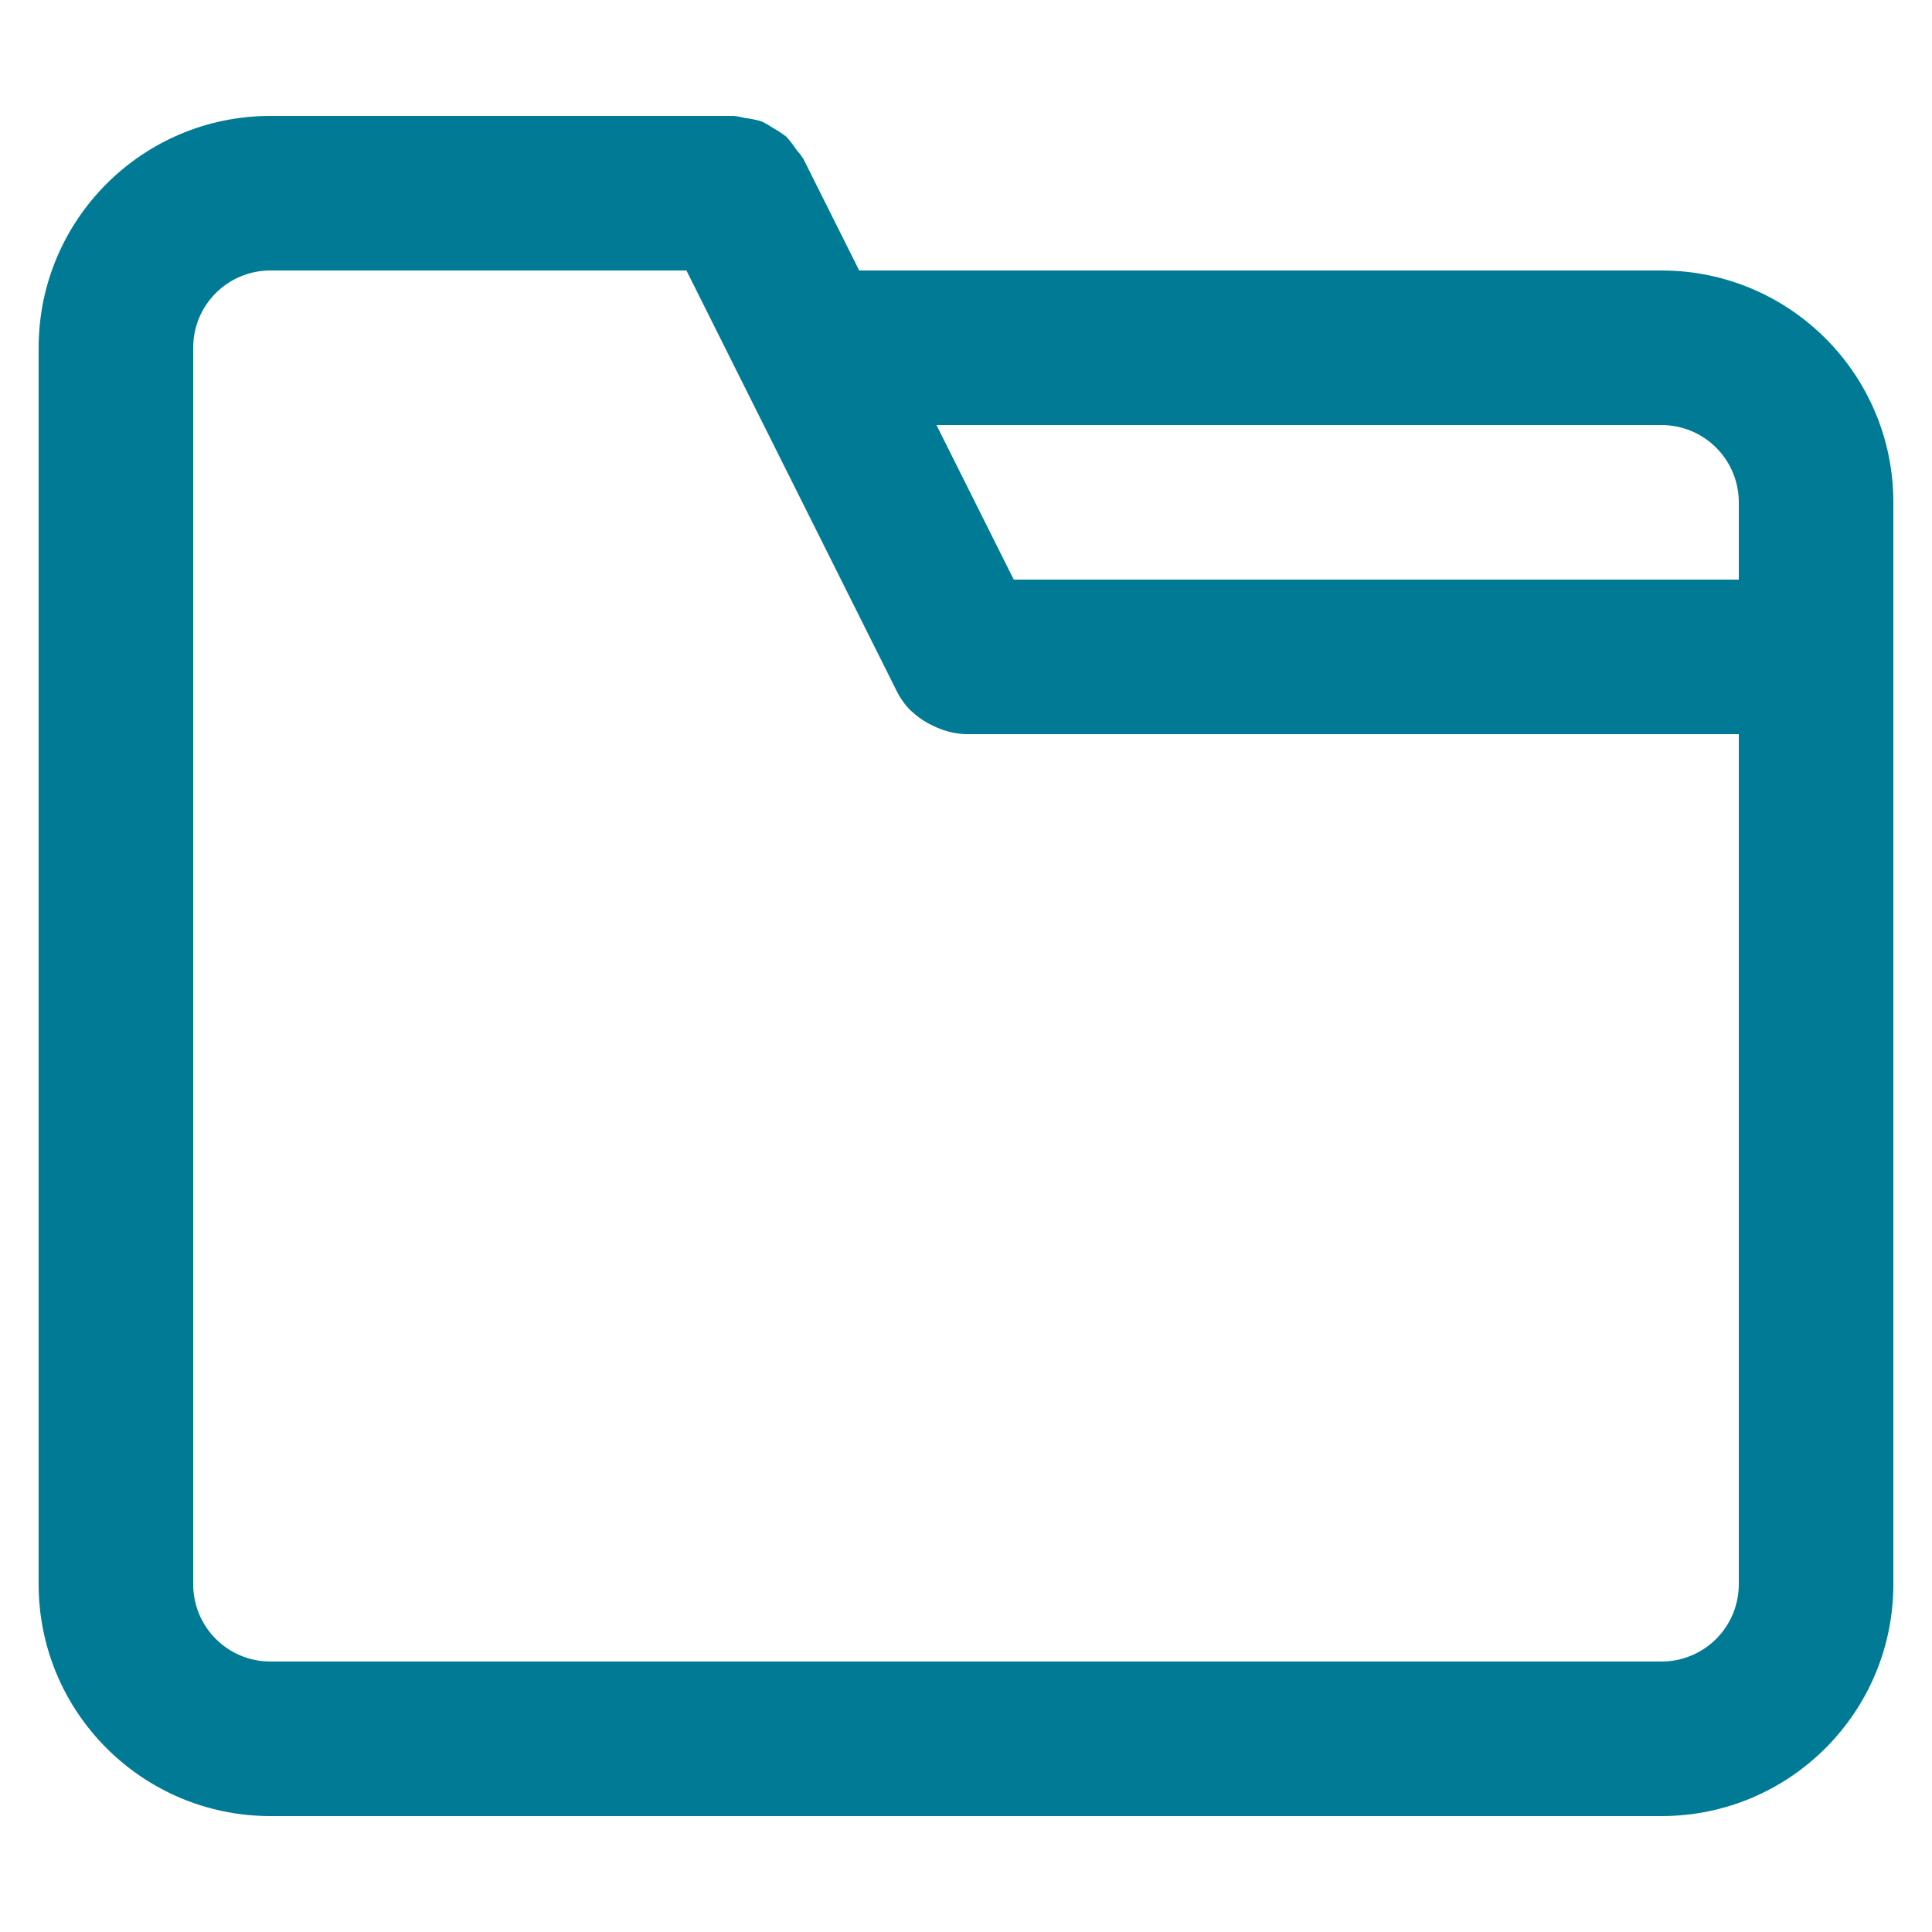 <svg width="14" height="14" viewBox="0 0 14 14" fill="none" xmlns="http://www.w3.org/2000/svg">
<path d="M1.96 13.16H12.04C12.968 13.16 13.72 12.408 13.72 11.48V3.64C13.72 2.712 12.968 1.96 12.04 1.96H6.226L5.821 1.15C5.806 1.127 5.789 1.105 5.771 1.085C5.749 1.052 5.725 1.02 5.698 0.991C5.67 0.969 5.64 0.949 5.608 0.931C5.579 0.912 5.549 0.894 5.517 0.879C5.479 0.868 5.439 0.86 5.398 0.855C5.373 0.848 5.346 0.843 5.32 0.84H1.96C1.032 0.84 0.28 1.592 0.28 2.52V11.48C0.28 12.408 1.032 13.16 1.96 13.16L1.96 13.16ZM12.04 3.08C12.189 3.08 12.331 3.139 12.436 3.244C12.541 3.349 12.6 3.491 12.6 3.64V4.2H7.346L6.786 3.08H12.04ZM1.4 2.52C1.4 2.21 1.65 1.96 1.96 1.96H4.974L6.499 5.01C6.525 5.062 6.559 5.109 6.6 5.15L6.625 5.171V5.172C6.667 5.208 6.714 5.238 6.765 5.261C6.781 5.269 6.797 5.276 6.814 5.282C6.873 5.305 6.936 5.318 7 5.32H12.6V11.48C12.6 11.629 12.541 11.771 12.436 11.876C12.331 11.981 12.189 12.04 12.04 12.04H1.96C1.65 12.04 1.4 11.79 1.4 11.48L1.4 2.52Z" fill="#017B95"/>
</svg>
